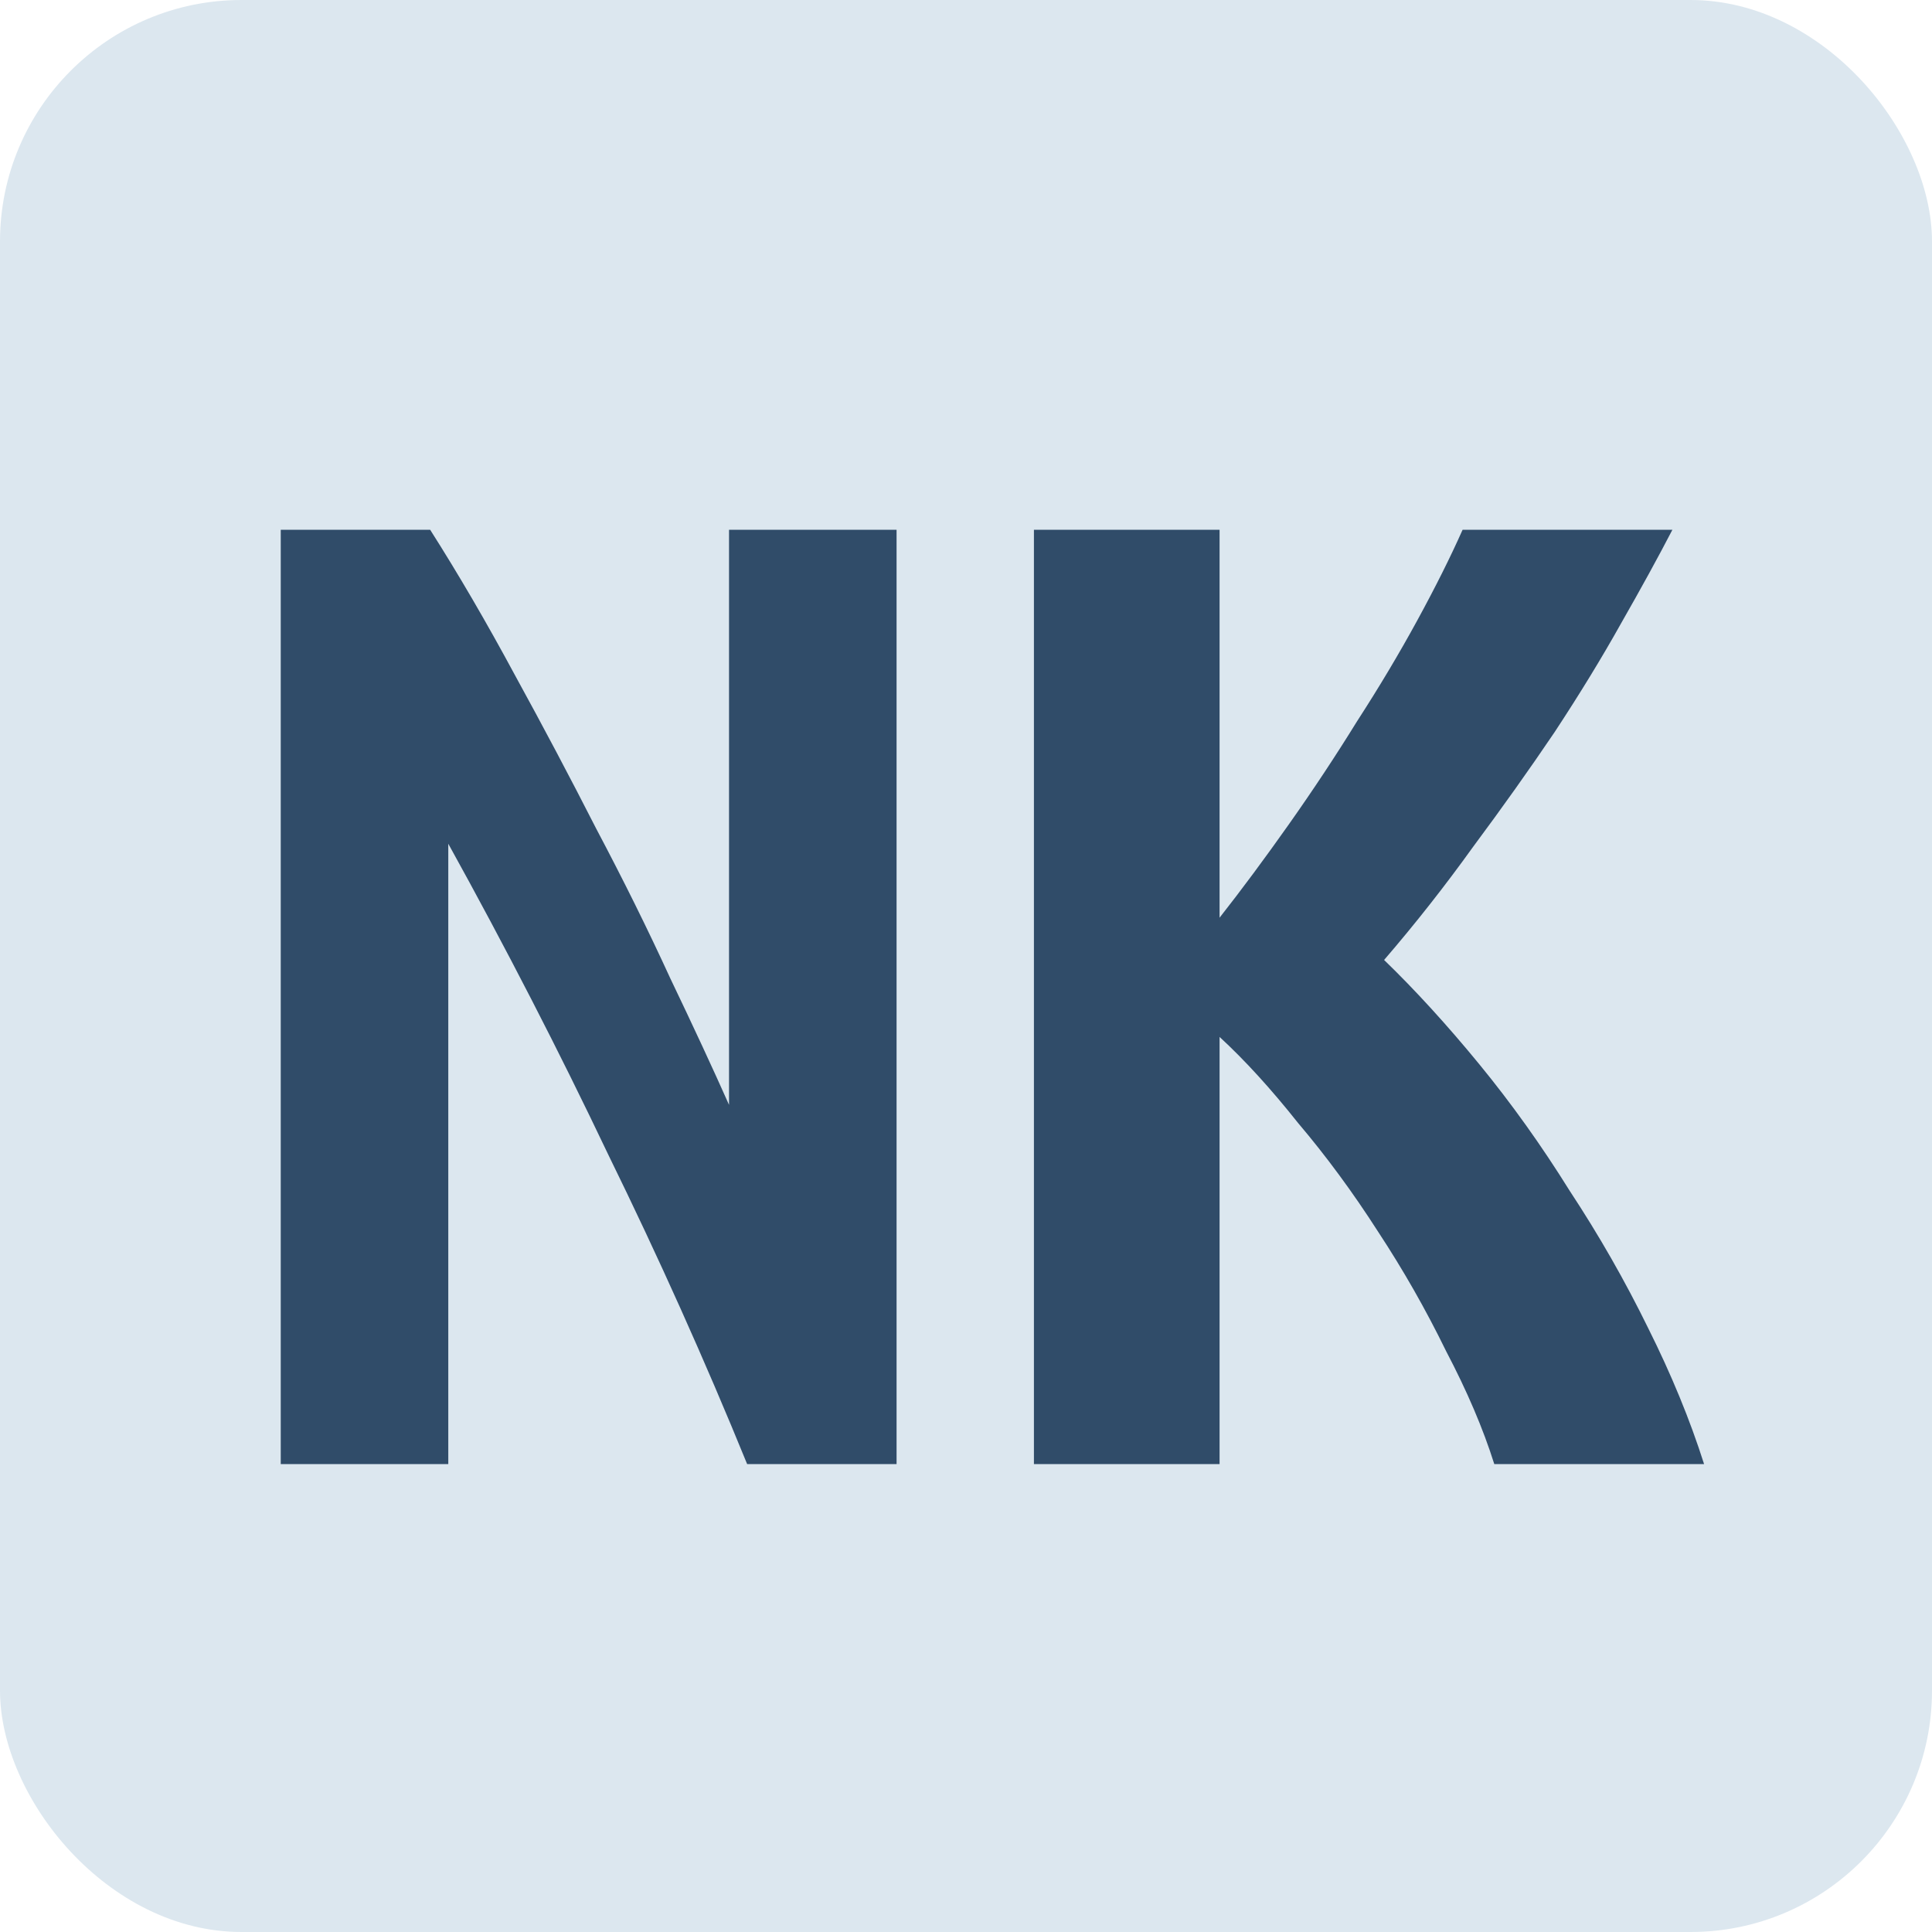<svg width="512" height="512" viewBox="0 0 512 512" fill="none" xmlns="http://www.w3.org/2000/svg">
<rect width="512" height="512" rx="64" fill="#DCE7EF"/>
<path d="M198 388C186.8 360.533 174.533 333.2 161.2 306C148.133 278.533 134 251.067 118.8 223.6V388H74.4V140.4H114C121.467 152.133 128.933 164.933 136.4 178.8C143.867 192.4 151.067 206 158 219.6C165.2 233.2 171.733 246.4 177.6 259.2C183.733 272 188.933 283.2 193.2 292.8V140.4H237.6V388H198ZM396 388C393.067 378.667 388.8 368.667 383.2 358C377.867 347.067 371.867 336.533 365.2 326.4C358.533 316 351.467 306.4 344 297.6C336.8 288.533 329.867 280.933 323.2 274.8V388H274V140.4H323.2V243.2C329.067 235.733 335.2 227.467 341.6 218.4C348 209.333 354 200.267 359.6 191.2C365.467 182.133 370.8 173.2 375.6 164.4C380.4 155.6 384.4 147.6 387.6 140.4H443.2C439.467 147.6 434.933 155.867 429.6 165.2C424.533 174.267 418.667 183.867 412 194C405.333 203.867 398.133 214 390.4 224.4C382.933 234.8 375.067 244.8 366.8 254.4C375.067 262.4 383.467 271.6 392 282C400.533 292.4 408.533 303.6 416 315.6C423.733 327.333 430.667 339.467 436.8 352C442.933 364.267 447.867 376.267 451.6 388H396Z" fill="#304C69"/>
</svg>
